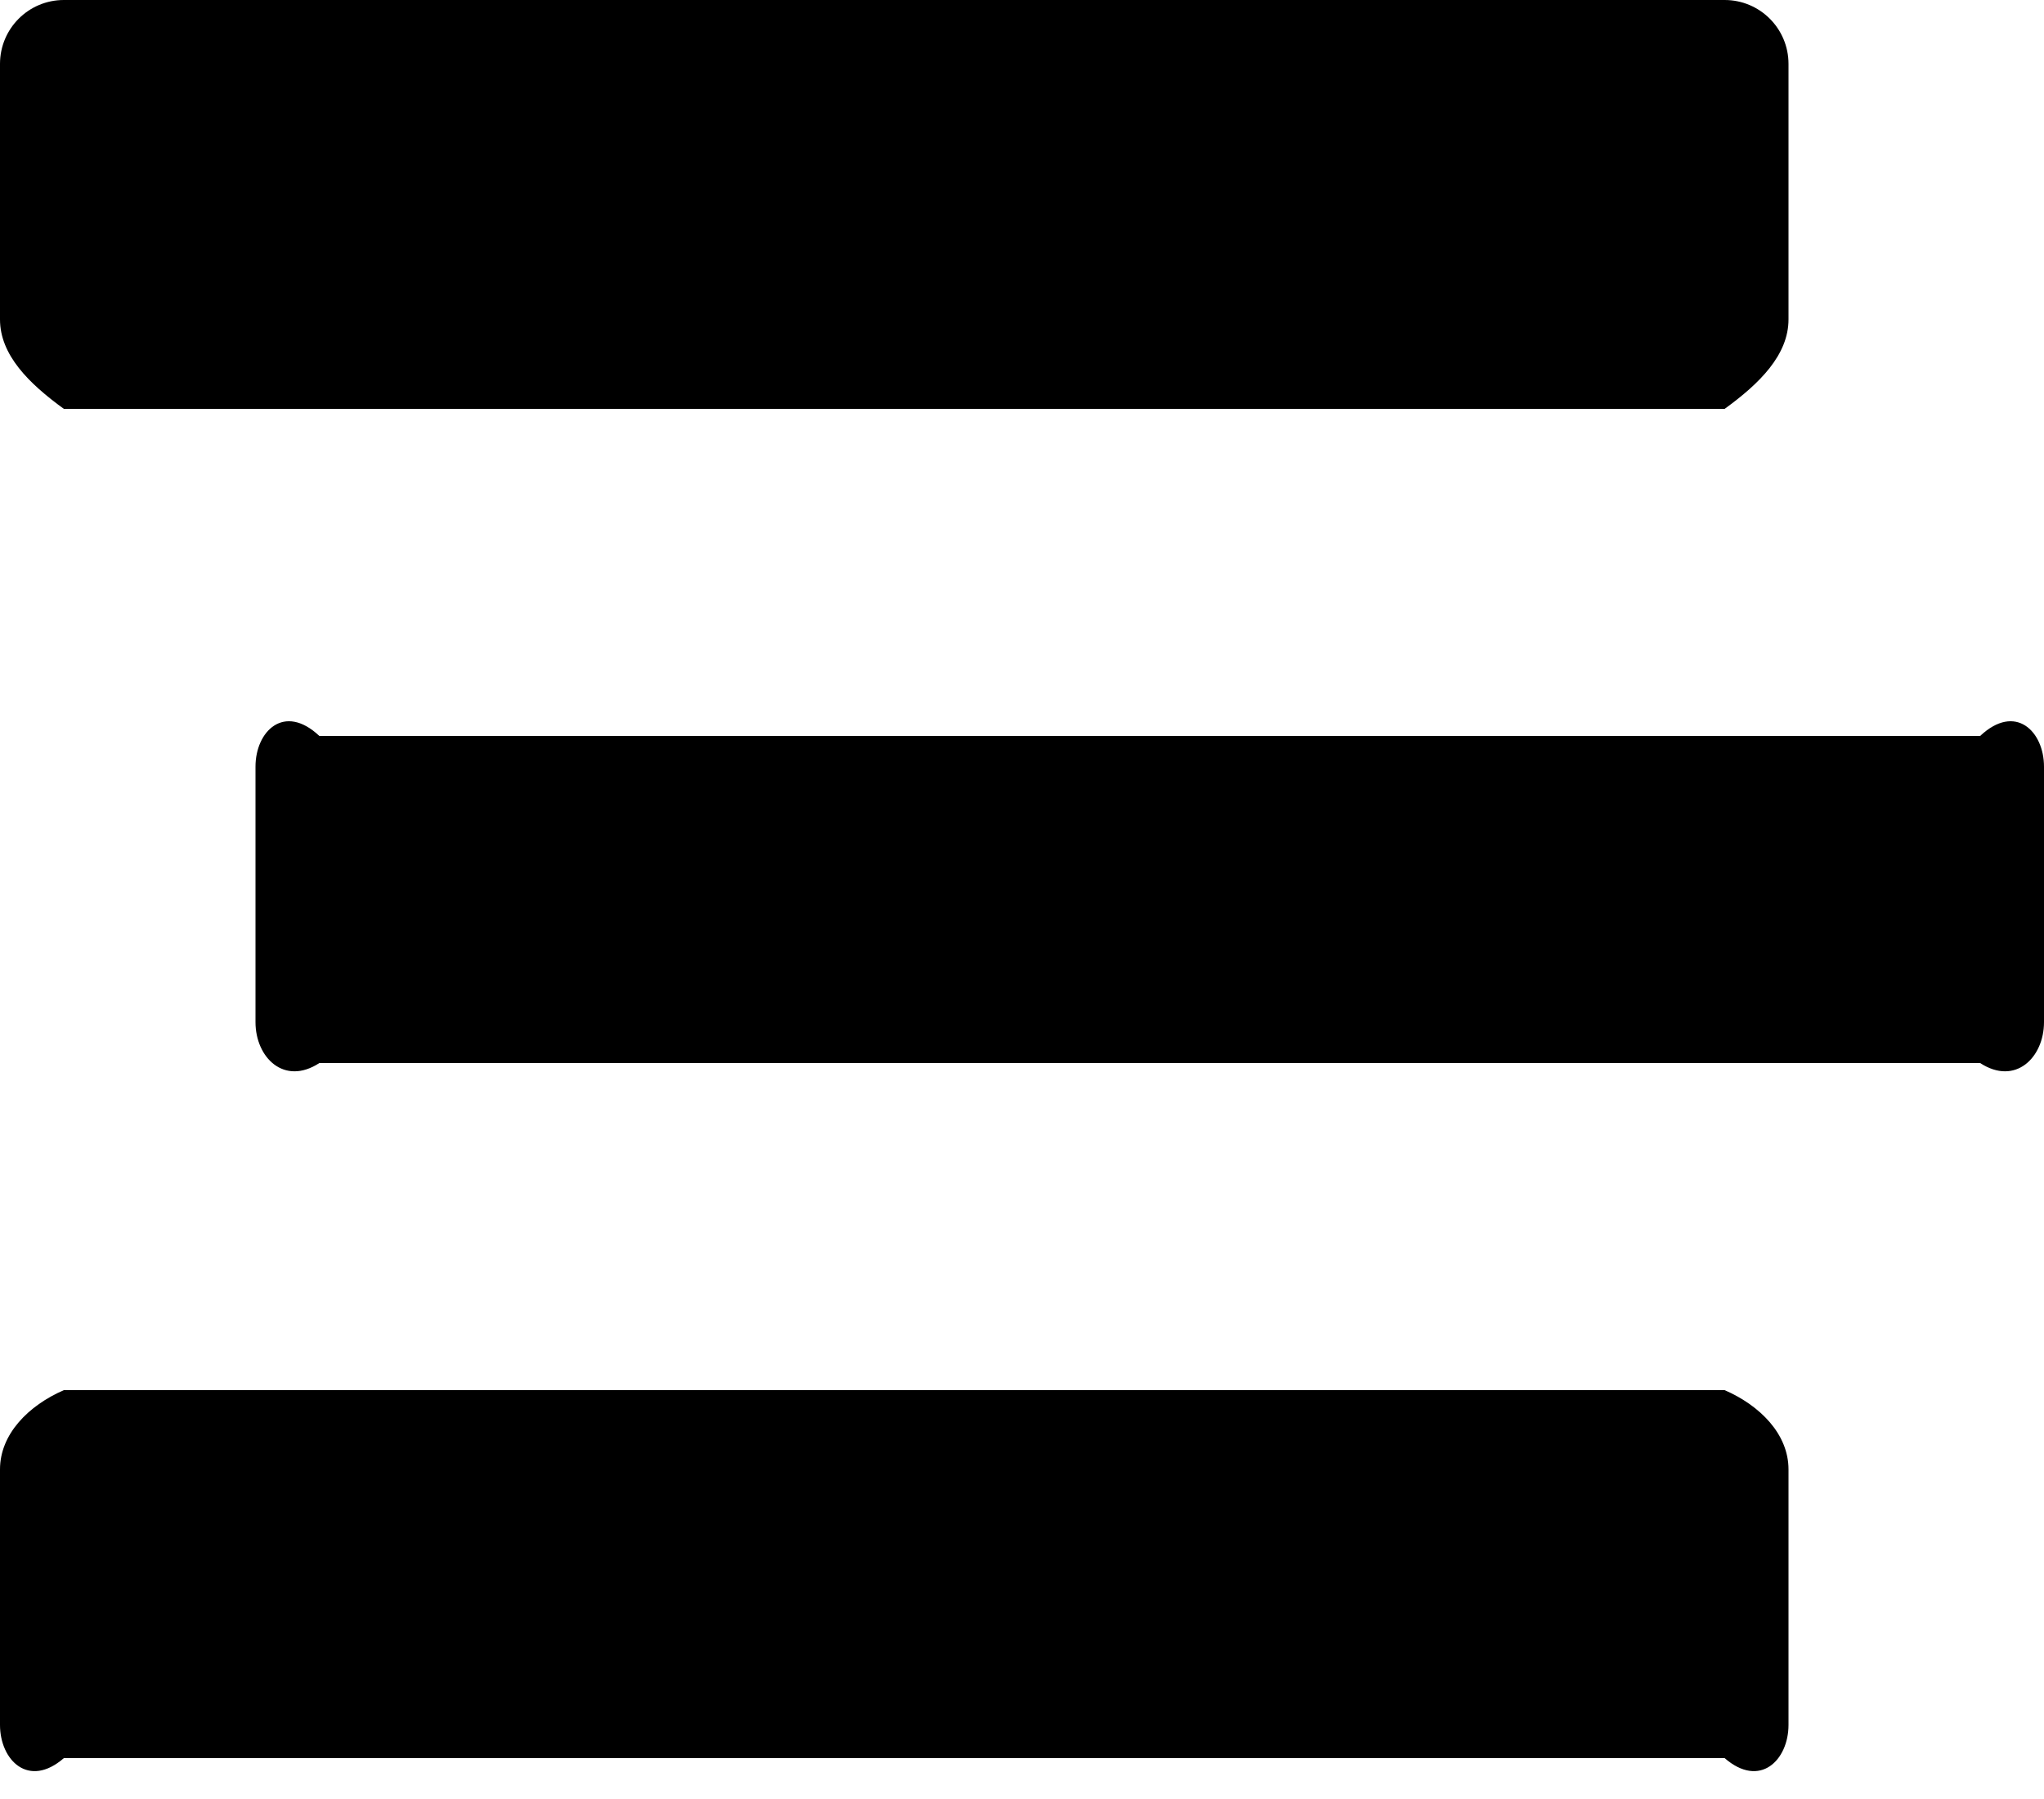 ﻿<?xml version="1.0" encoding="utf-8"?>
<svg version="1.1" xmlns:xlink="http://www.w3.org/1999/xlink" width="50px" height="44px" xmlns="http://www.w3.org/2000/svg">
  <defs>
    <pattern id="BGPattern" patternUnits="userSpaceOnUse" alignment="0 0" imageRepeat="None" />
    <mask fill="white" id="Clip2018">
      <path d="M 0 7.812  C 0 8.676  0.699 9.375  1.562 10  L 42.188 10  C 43.051 9.375  43.75 8.676  43.75 7.812  L 43.75 1.563  C 43.75 0.699  43.051 0  42.188 0  L 1.562 0  C 0.699 0  0 0.699  0 1.563  L 0 7.812  Z M 50 18.75  C 50 17.887  49.301 17.188  48.438 18  L 7.812 18  C 6.949 17.188  6.25 17.887  6.25 18.75  L 6.25 25  C 6.25 25.863  6.949 26.562  7.812 26  L 48.438 26  C 49.301 26.562  50 25.863  50 25  L 50 18.75  Z M 43.75 35.938  C 43.75 35.074  43.051 34.375  42.188 34  L 1.562 34  C 0.699 34.375  0 35.074  0 35.938  L 0 42.188  C 0 43.051  0.699 43.75  1.562 43  L 42.188 43  C 43.051 43.75  43.75 43.051  43.75 42.188  L 43.75 35.938  Z " fill-rule="evenodd" />
    </mask>
  </defs>
  <g>
    <path d="M 0 7.812  C 0 8.676  0.699 9.375  1.562 10  L 42.188 10  C 43.051 9.375  43.75 8.676  43.75 7.812  L 43.75 1.563  C 43.75 0.699  43.051 0  42.188 0  L 1.562 0  C 0.699 0  0 0.699  0 1.563  L 0 7.812  Z M 50 18.75  C 50 17.887  49.301 17.188  48.438 18  L 7.812 18  C 6.949 17.188  6.25 17.887  6.25 18.75  L 6.25 25  C 6.25 25.863  6.949 26.562  7.812 26  L 48.438 26  C 49.301 26.562  50 25.863  50 25  L 50 18.75  Z M 43.75 35.938  C 43.75 35.074  43.051 34.375  42.188 34  L 1.562 34  C 0.699 34.375  0 35.074  0 35.938  L 0 42.188  C 0 43.051  0.699 43.75  1.562 43  L 42.188 43  C 43.051 43.75  43.75 43.051  43.75 42.188  L 43.75 35.938  Z " fill-rule="nonzero" fill="rgba(0, 0, 0, 1)" stroke="none" class="fill" />
    <path d="M 0 7.812  C 0 8.676  0.699 9.375  1.562 10  L 42.188 10  C 43.051 9.375  43.75 8.676  43.75 7.812  L 43.75 1.563  C 43.75 0.699  43.051 0  42.188 0  L 1.562 0  C 0.699 0  0 0.699  0 1.563  L 0 7.812  Z " stroke-width="0" stroke-dasharray="0" stroke="rgba(255, 255, 255, 0)" fill="none" class="stroke" mask="url(#Clip2018)" />
    <path d="M 50 18.75  C 50 17.887  49.301 17.188  48.438 18  L 7.812 18  C 6.949 17.188  6.25 17.887  6.25 18.75  L 6.25 25  C 6.25 25.863  6.949 26.562  7.812 26  L 48.438 26  C 49.301 26.562  50 25.863  50 25  L 50 18.75  Z " stroke-width="0" stroke-dasharray="0" stroke="rgba(255, 255, 255, 0)" fill="none" class="stroke" mask="url(#Clip2018)" />
    <path d="M 43.75 35.938  C 43.75 35.074  43.051 34.375  42.188 34  L 1.562 34  C 0.699 34.375  0 35.074  0 35.938  L 0 42.188  C 0 43.051  0.699 43.75  1.562 43  L 42.188 43  C 43.051 43.75  43.75 43.051  43.75 42.188  L 43.75 35.938  Z " stroke-width="0" stroke-dasharray="0" stroke="rgba(255, 255, 255, 0)" fill="none" class="stroke" mask="url(#Clip2018)" />
  </g>
</svg>